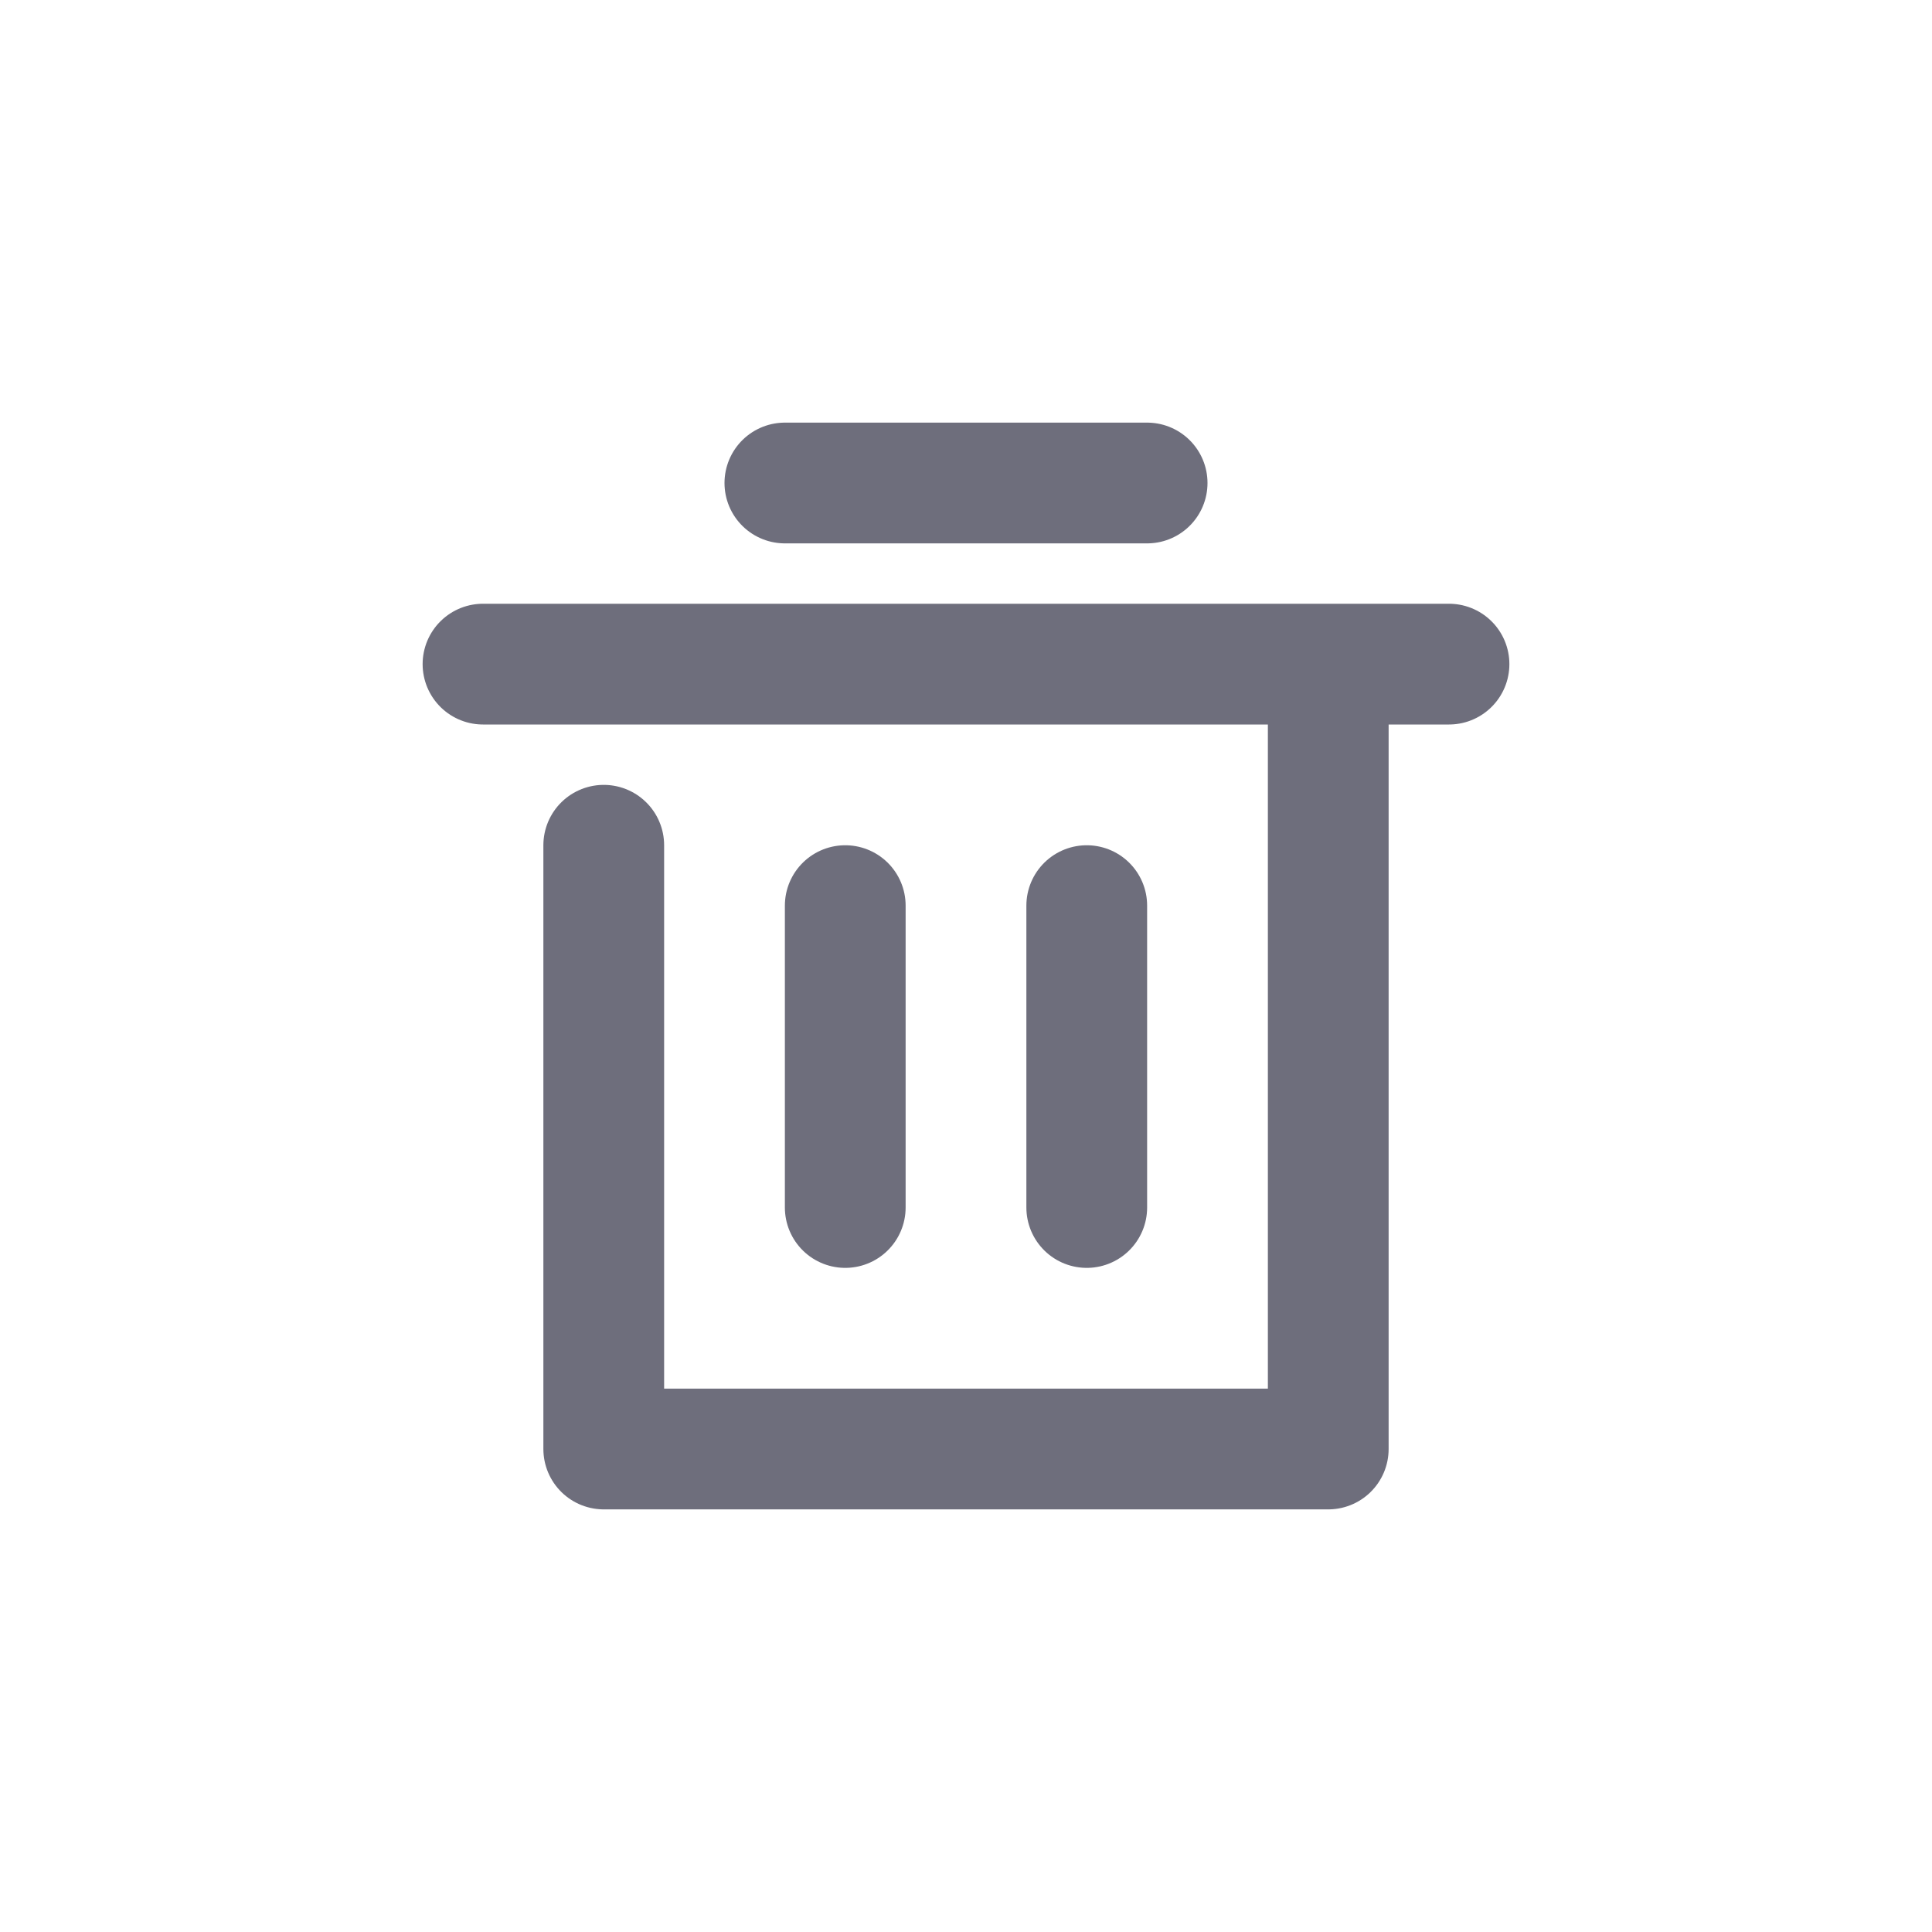 <svg width="32" height="32" viewBox="0 0 32 32" fill="none" xmlns="http://www.w3.org/2000/svg">
  <path d="M10 14V24H22V12M8 11H24M13 8H19M14 15V20M18 15V20" stroke="#6E6E7C" stroke-width="2" stroke-linecap="round" stroke-linejoin="round"/>
</svg>
